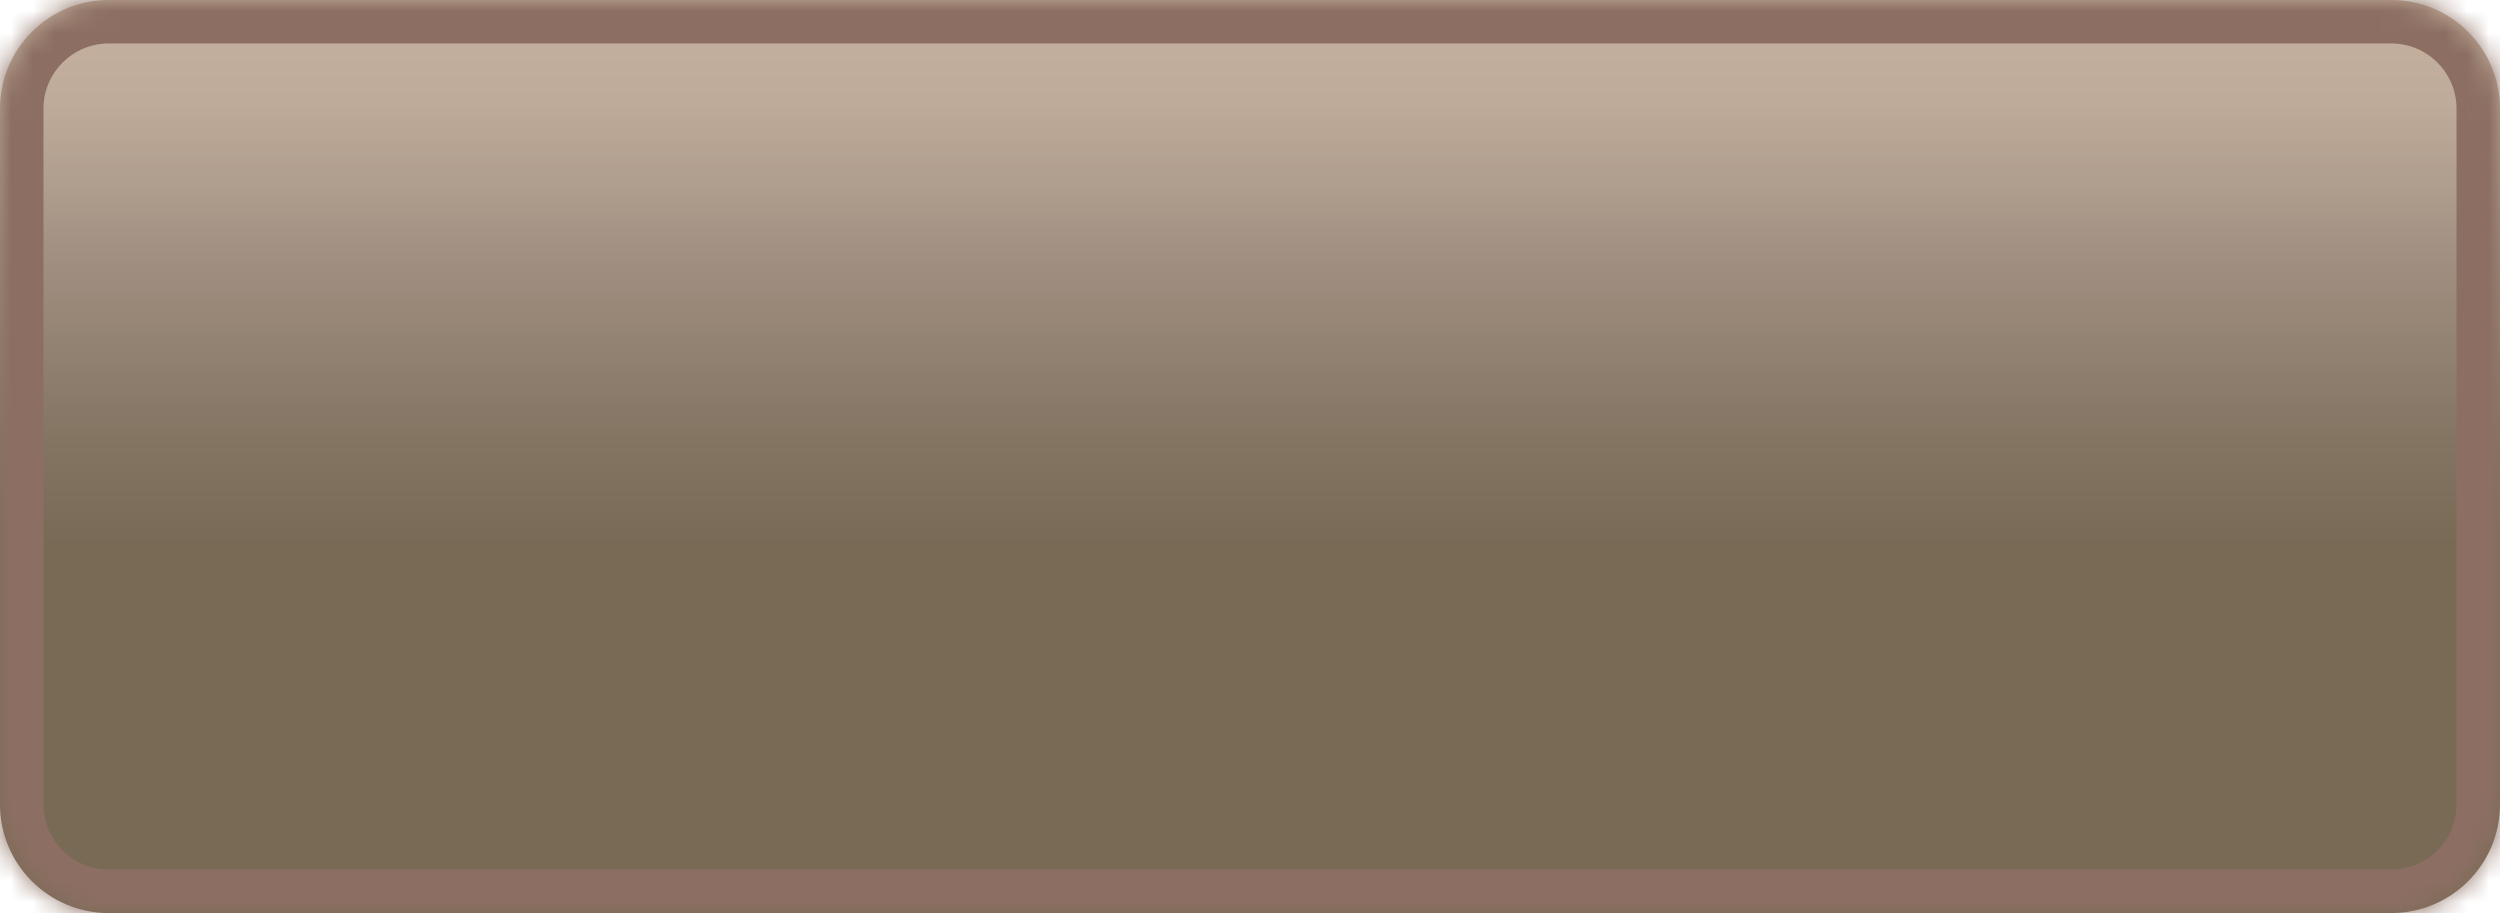 ﻿<?xml version="1.0" encoding="utf-8"?>
<svg version="1.1" xmlns:xlink="http://www.w3.org/1999/xlink" width="115px" height="42px" xmlns="http://www.w3.org/2000/svg">
  <defs>
    <linearGradient gradientUnits="userSpaceOnUse" x1="57.501" y1="1" x2="57.501" y2="41" id="LinearGradient6">
      <stop id="Stop7" stop-color="#c4b09d" offset="0" />
      <stop id="Stop8" stop-color="#bfab99" offset="0.09" />
      <stop id="Stop9" stop-color="#af9d8d" offset="0.19" />
      <stop id="Stop10" stop-color="#a29183" offset="0.26" />
      <stop id="Stop11" stop-color="#a19081" offset="0.27" />
      <stop id="Stop12" stop-color="#847462" offset="0.48" />
      <stop id="Stop13" stop-color="#796a56" offset="0.6" />
      <stop id="Stop14" stop-color="#796a56" offset="1" />
    </linearGradient>
    <mask fill="white" id="clip15">
      <path d="M 115 37  C 115 39.76  112.76 42  110 42  C 110 42  5 42  5 42  C 2.24 42  0 39.76  0 37  C 0 37  0 5  0 5  C 0 2.24  2.24 0  5 0  C 5 0  110 0  110 0  C 112.76 0  115 2.24  115 5  C 115 5  115 37  115 37  Z " fill-rule="evenodd" />
    </mask>
  </defs>
  <g transform="matrix(1 0 0 1 -30 -18 )">
    <path d="M 115 37  C 115 39.76  112.76 42  110 42  C 110 42  5 42  5 42  C 2.24 42  0 39.76  0 37  C 0 37  0 5  0 5  C 0 2.24  2.24 0  5 0  C 5 0  110 0  110 0  C 112.76 0  115 2.24  115 5  C 115 5  115 37  115 37  Z " fill-rule="nonzero" fill="url(#LinearGradient6)" stroke="none" transform="matrix(1 0 0 1 30 18 )" />
    <path d="M 115 37  C 115 39.76  112.76 42  110 42  C 110 42  5 42  5 42  C 2.24 42  0 39.76  0 37  C 0 37  0 5  0 5  C 0 2.24  2.24 0  5 0  C 5 0  110 0  110 0  C 112.76 0  115 2.24  115 5  C 115 5  115 37  115 37  Z " stroke-width="4" stroke="#8c6f62" fill="none" transform="matrix(1 0 0 1 30 18 )" mask="url(#clip15)" />
  </g>
</svg>